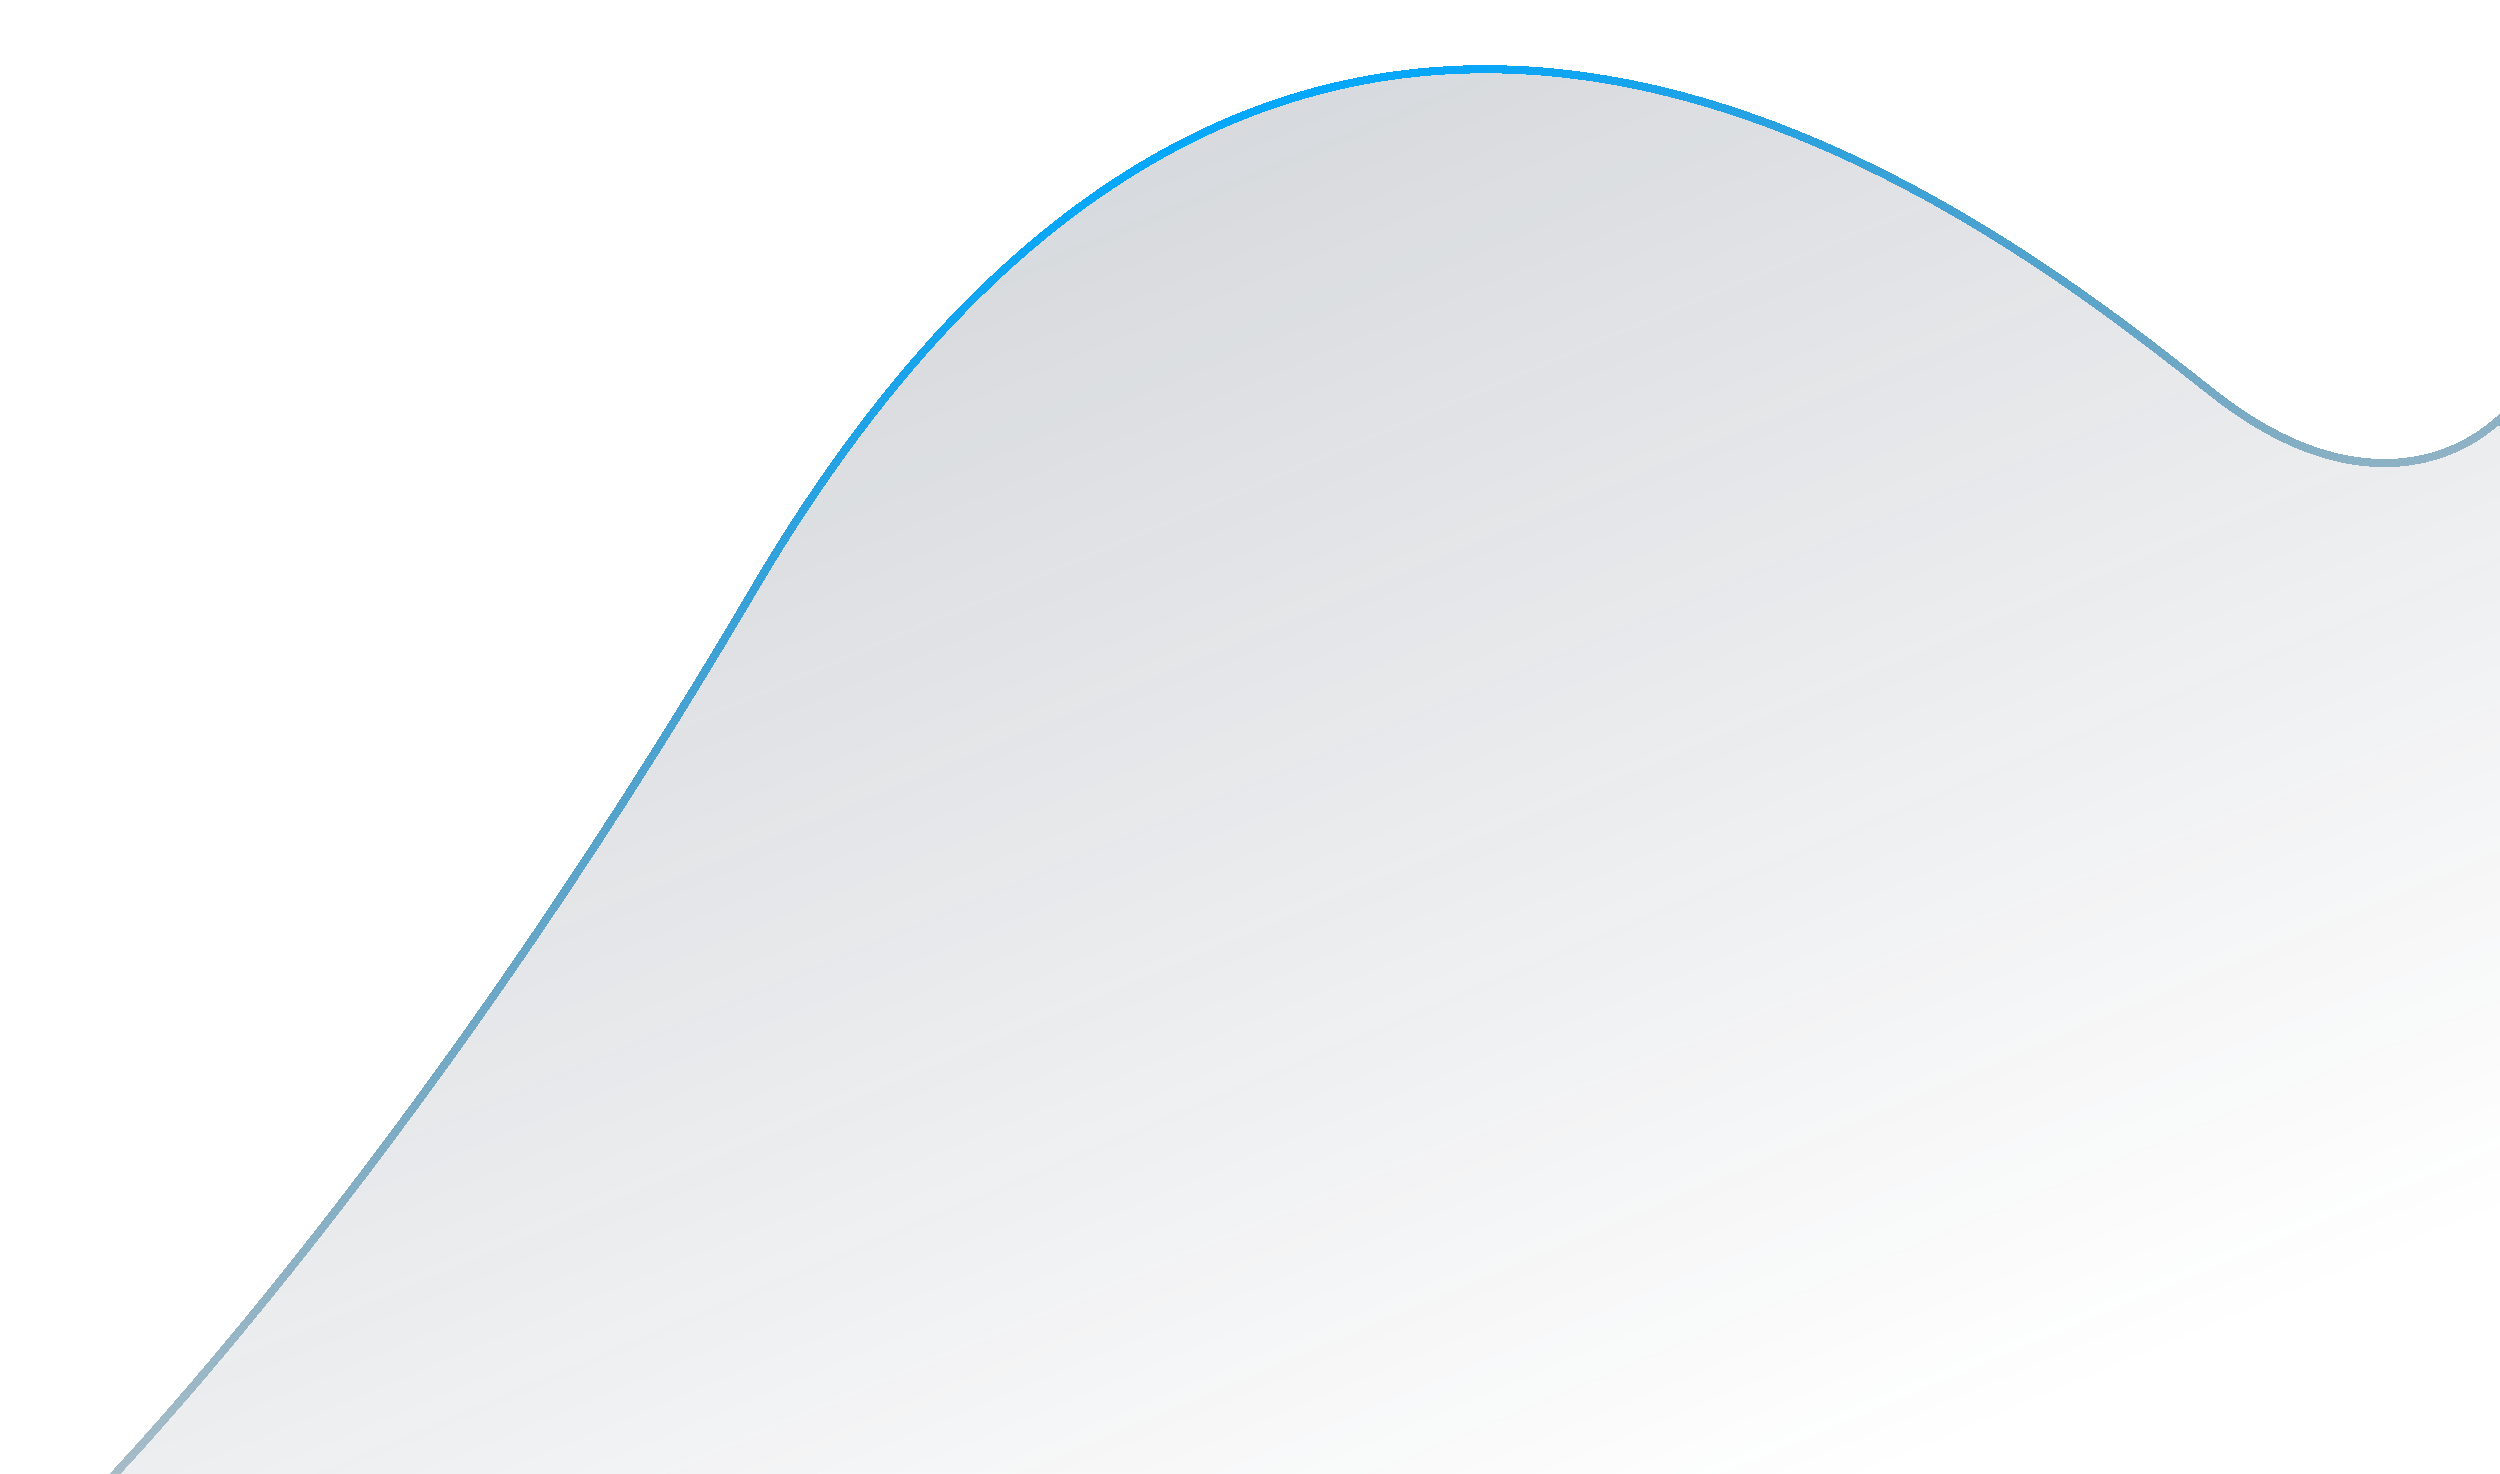 <svg width="307" height="181" viewBox="0 0 307 181" fill="none" xmlns="http://www.w3.org/2000/svg">
<g filter="url(#filter0_d_885_3)">
<path d="M263.555 44.756C286.303 62.669 304.433 49.542 307 33.495L307 181L3 181C3 181 41.829 142.096 84.961 68.721C151.571 -44.592 236.464 23.424 263.555 44.756Z" fill="url(#paint0_linear_885_3)" shape-rendering="crispEdges"/>
<path d="M307.5 33.495L306.506 33.416C305.247 41.289 300.173 48.42 292.661 51.396C285.172 54.362 275.138 53.241 263.864 44.364C263.672 44.212 263.478 44.059 263.28 43.904C249.535 33.076 221.772 11.206 189.16 5.754C172.601 2.985 154.786 4.447 136.927 13.729C119.073 23.009 101.216 40.082 84.53 68.468C62.977 105.132 42.501 133.182 27.415 152.064C19.872 161.505 13.677 168.653 9.369 173.44C7.215 175.834 5.533 177.637 4.39 178.841C3.819 179.443 3.382 179.895 3.088 180.196C2.942 180.347 2.831 180.46 2.757 180.535L2.673 180.619L2.653 180.64L2.648 180.645L2.646 180.646C2.646 180.647 2.646 180.647 3 181L2.646 180.647L1.795 181.5L3 181.5L307 181.5L307.5 181.5L307.5 181L307.5 33.495Z" stroke="url(#paint1_linear_885_3)" shape-rendering="crispEdges"/>
</g>
<defs>
<filter id="filter0_d_885_3" x="0.589" y="0" width="323.411" height="194" filterUnits="userSpaceOnUse" color-interpolation-filters="sRGB">
<feFlood flood-opacity="0" result="BackgroundImageFix"/>
<feColorMatrix in="SourceAlpha" type="matrix" values="0 0 0 0 0 0 0 0 0 0 0 0 0 0 0 0 0 0 127 0" result="hardAlpha"/>
<feOffset dx="8" dy="4"/>
<feGaussianBlur stdDeviation="4"/>
<feComposite in2="hardAlpha" operator="out"/>
<feColorMatrix type="matrix" values="0 0 0 0 0 0 0 0 0 0 0 0 0 0 0 0 0 0 0.1 0"/>
<feBlend mode="normal" in2="BackgroundImageFix" result="effect1_dropShadow_885_3"/>
<feBlend mode="normal" in="SourceGraphic" in2="effect1_dropShadow_885_3" result="shape"/>
</filter>
<linearGradient id="paint0_linear_885_3" x1="133.144" y1="5.08" x2="208.266" y2="183.933" gradientUnits="userSpaceOnUse">
<stop stop-color="#2D3A4F" stop-opacity="0.2"/>
<stop offset="1" stop-color="#2D3A4F" stop-opacity="0"/>
</linearGradient>
<linearGradient id="paint1_linear_885_3" x1="155" y1="5.08" x2="221.258" y2="179.583" gradientUnits="userSpaceOnUse">
<stop stop-color="#00A8FF"/>
<stop offset="0.911" stop-color="#121212" stop-opacity="0"/>
</linearGradient>
</defs>
</svg>

